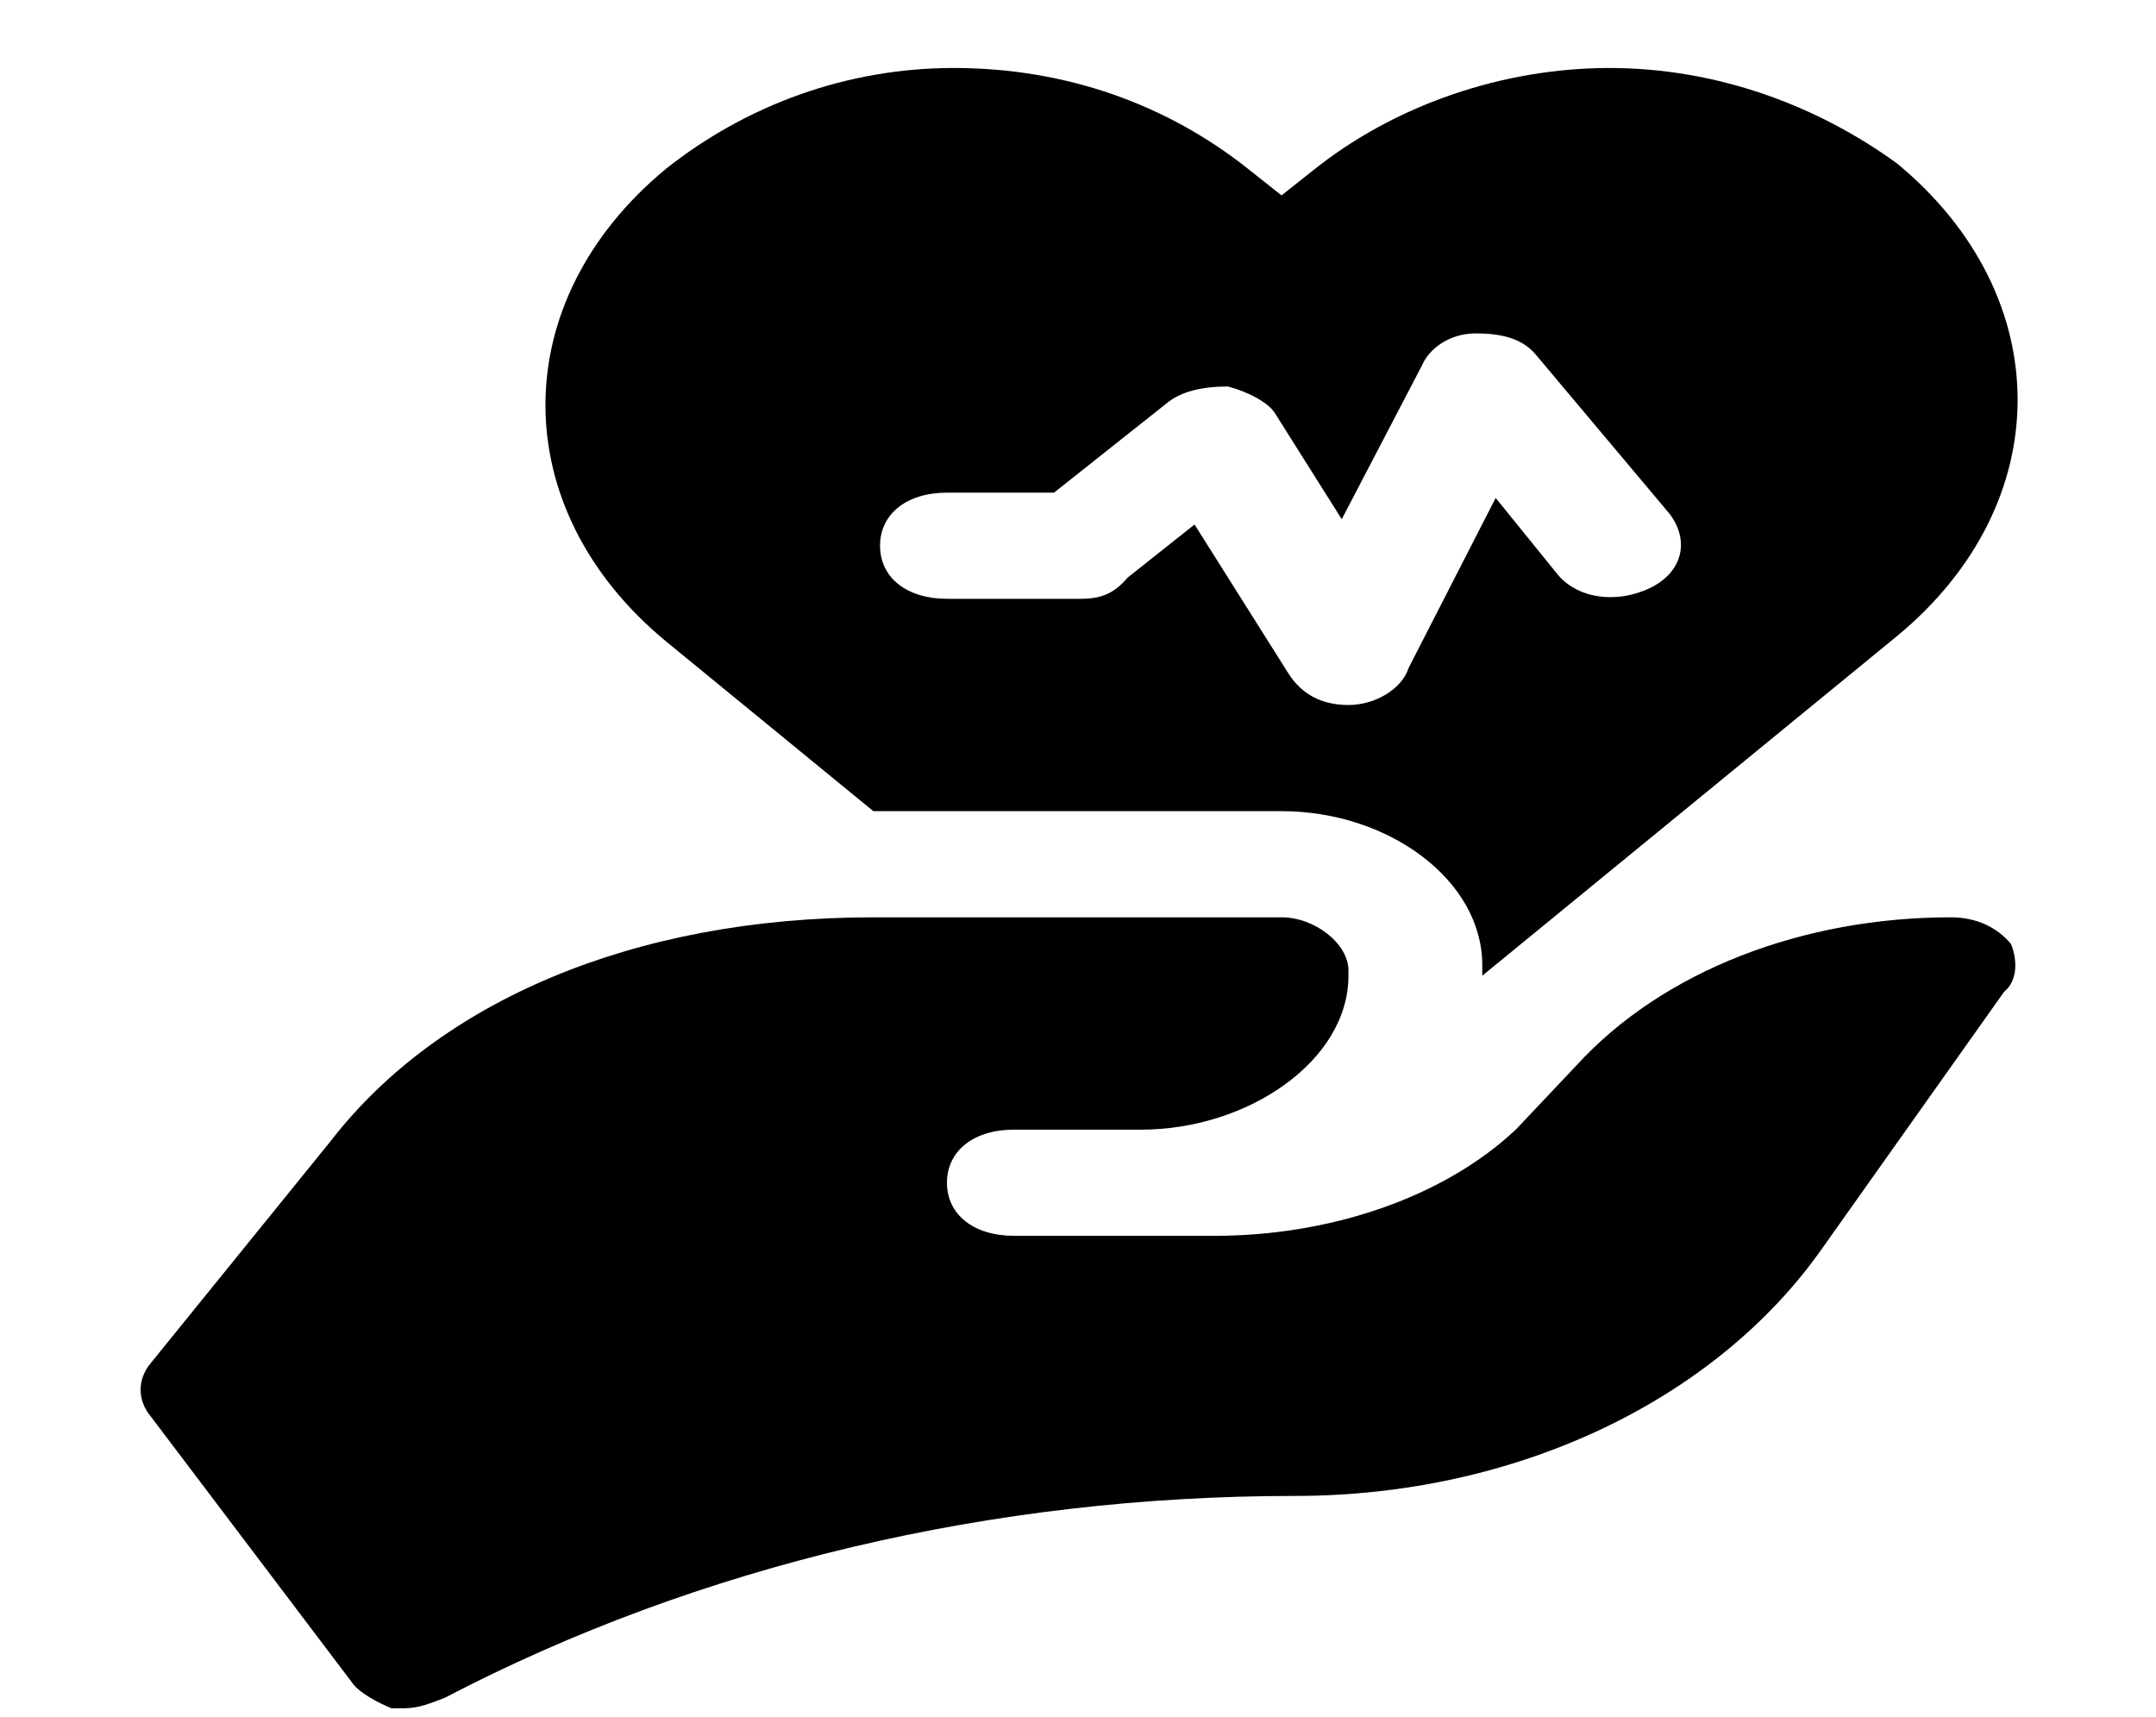 <svg width="108" height="86" viewBox="0 0 108 86" fill="none" xmlns="http://www.w3.org/2000/svg">
<g clip-path="url(#clip0_279_784)">
<path d="M100.732 47.282C100.062 46.484 99.056 45.952 97.716 45.952C90.341 45.952 83.302 48.611 78.944 53.398L75.928 56.589C72.24 60.046 66.542 61.907 60.844 61.907H50.788C48.776 61.907 47.436 60.843 47.436 59.248C47.436 57.652 48.776 56.589 50.788 56.589H57.156C62.52 56.589 67.548 53.132 67.548 48.877V48.611C67.548 47.282 65.872 45.952 64.196 45.952H43.748C31.681 45.952 21.96 50.207 16.597 57.12L7.547 68.289C6.876 69.087 6.876 70.15 7.547 70.948L17.603 84.243C17.938 84.775 18.944 85.307 19.614 85.573C19.949 85.573 19.949 85.573 20.284 85.573C20.955 85.573 21.625 85.307 22.296 85.041C35.033 78.393 49.782 74.937 64.866 74.937C75.928 74.937 85.984 70.15 91.347 62.439L100.397 49.675C101.068 49.143 101.068 48.08 100.732 47.282Z" fill="black"/>
<path d="M43.748 40.634H64.195C69.559 40.634 74.251 44.091 74.251 48.345V48.877L95.034 31.859C103.079 25.211 103.079 14.841 95.034 8.193C91.011 5.268 85.984 3.406 80.62 3.406C75.257 3.406 69.894 5.268 65.871 8.459L64.195 9.788L62.52 8.459C58.497 5.268 53.469 3.406 47.771 3.406C42.407 3.406 37.38 5.268 33.357 8.459C25.312 15.107 25.312 25.477 33.357 32.125L43.748 40.634ZM47.435 24.679H52.799L58.497 20.159C59.167 19.627 60.173 19.361 61.514 19.361C62.52 19.627 63.525 20.159 63.86 20.691L67.212 26.009L71.235 18.297C71.57 17.5 72.576 16.702 73.916 16.702C75.257 16.702 76.263 16.968 76.933 17.766L83.637 25.743C84.643 27.073 84.308 28.668 82.632 29.466C80.956 30.263 78.944 29.997 77.939 28.668L74.922 24.945L70.564 33.454C70.229 34.518 68.888 35.316 67.547 35.316C66.207 35.316 65.201 34.784 64.531 33.72L59.838 26.275L56.486 28.934C55.816 29.732 55.145 29.997 54.139 29.997H47.435C45.424 29.997 44.084 28.934 44.084 27.338C44.084 25.743 45.424 24.679 47.435 24.679Z" fill="black"/>
</g>
<defs>
<clipPath id="clip0_279_784">
<rect width="107.264" height="85.092" fill="white" transform="translate(0.508 0.747)"/>
</clipPath>
</defs>
</svg>

